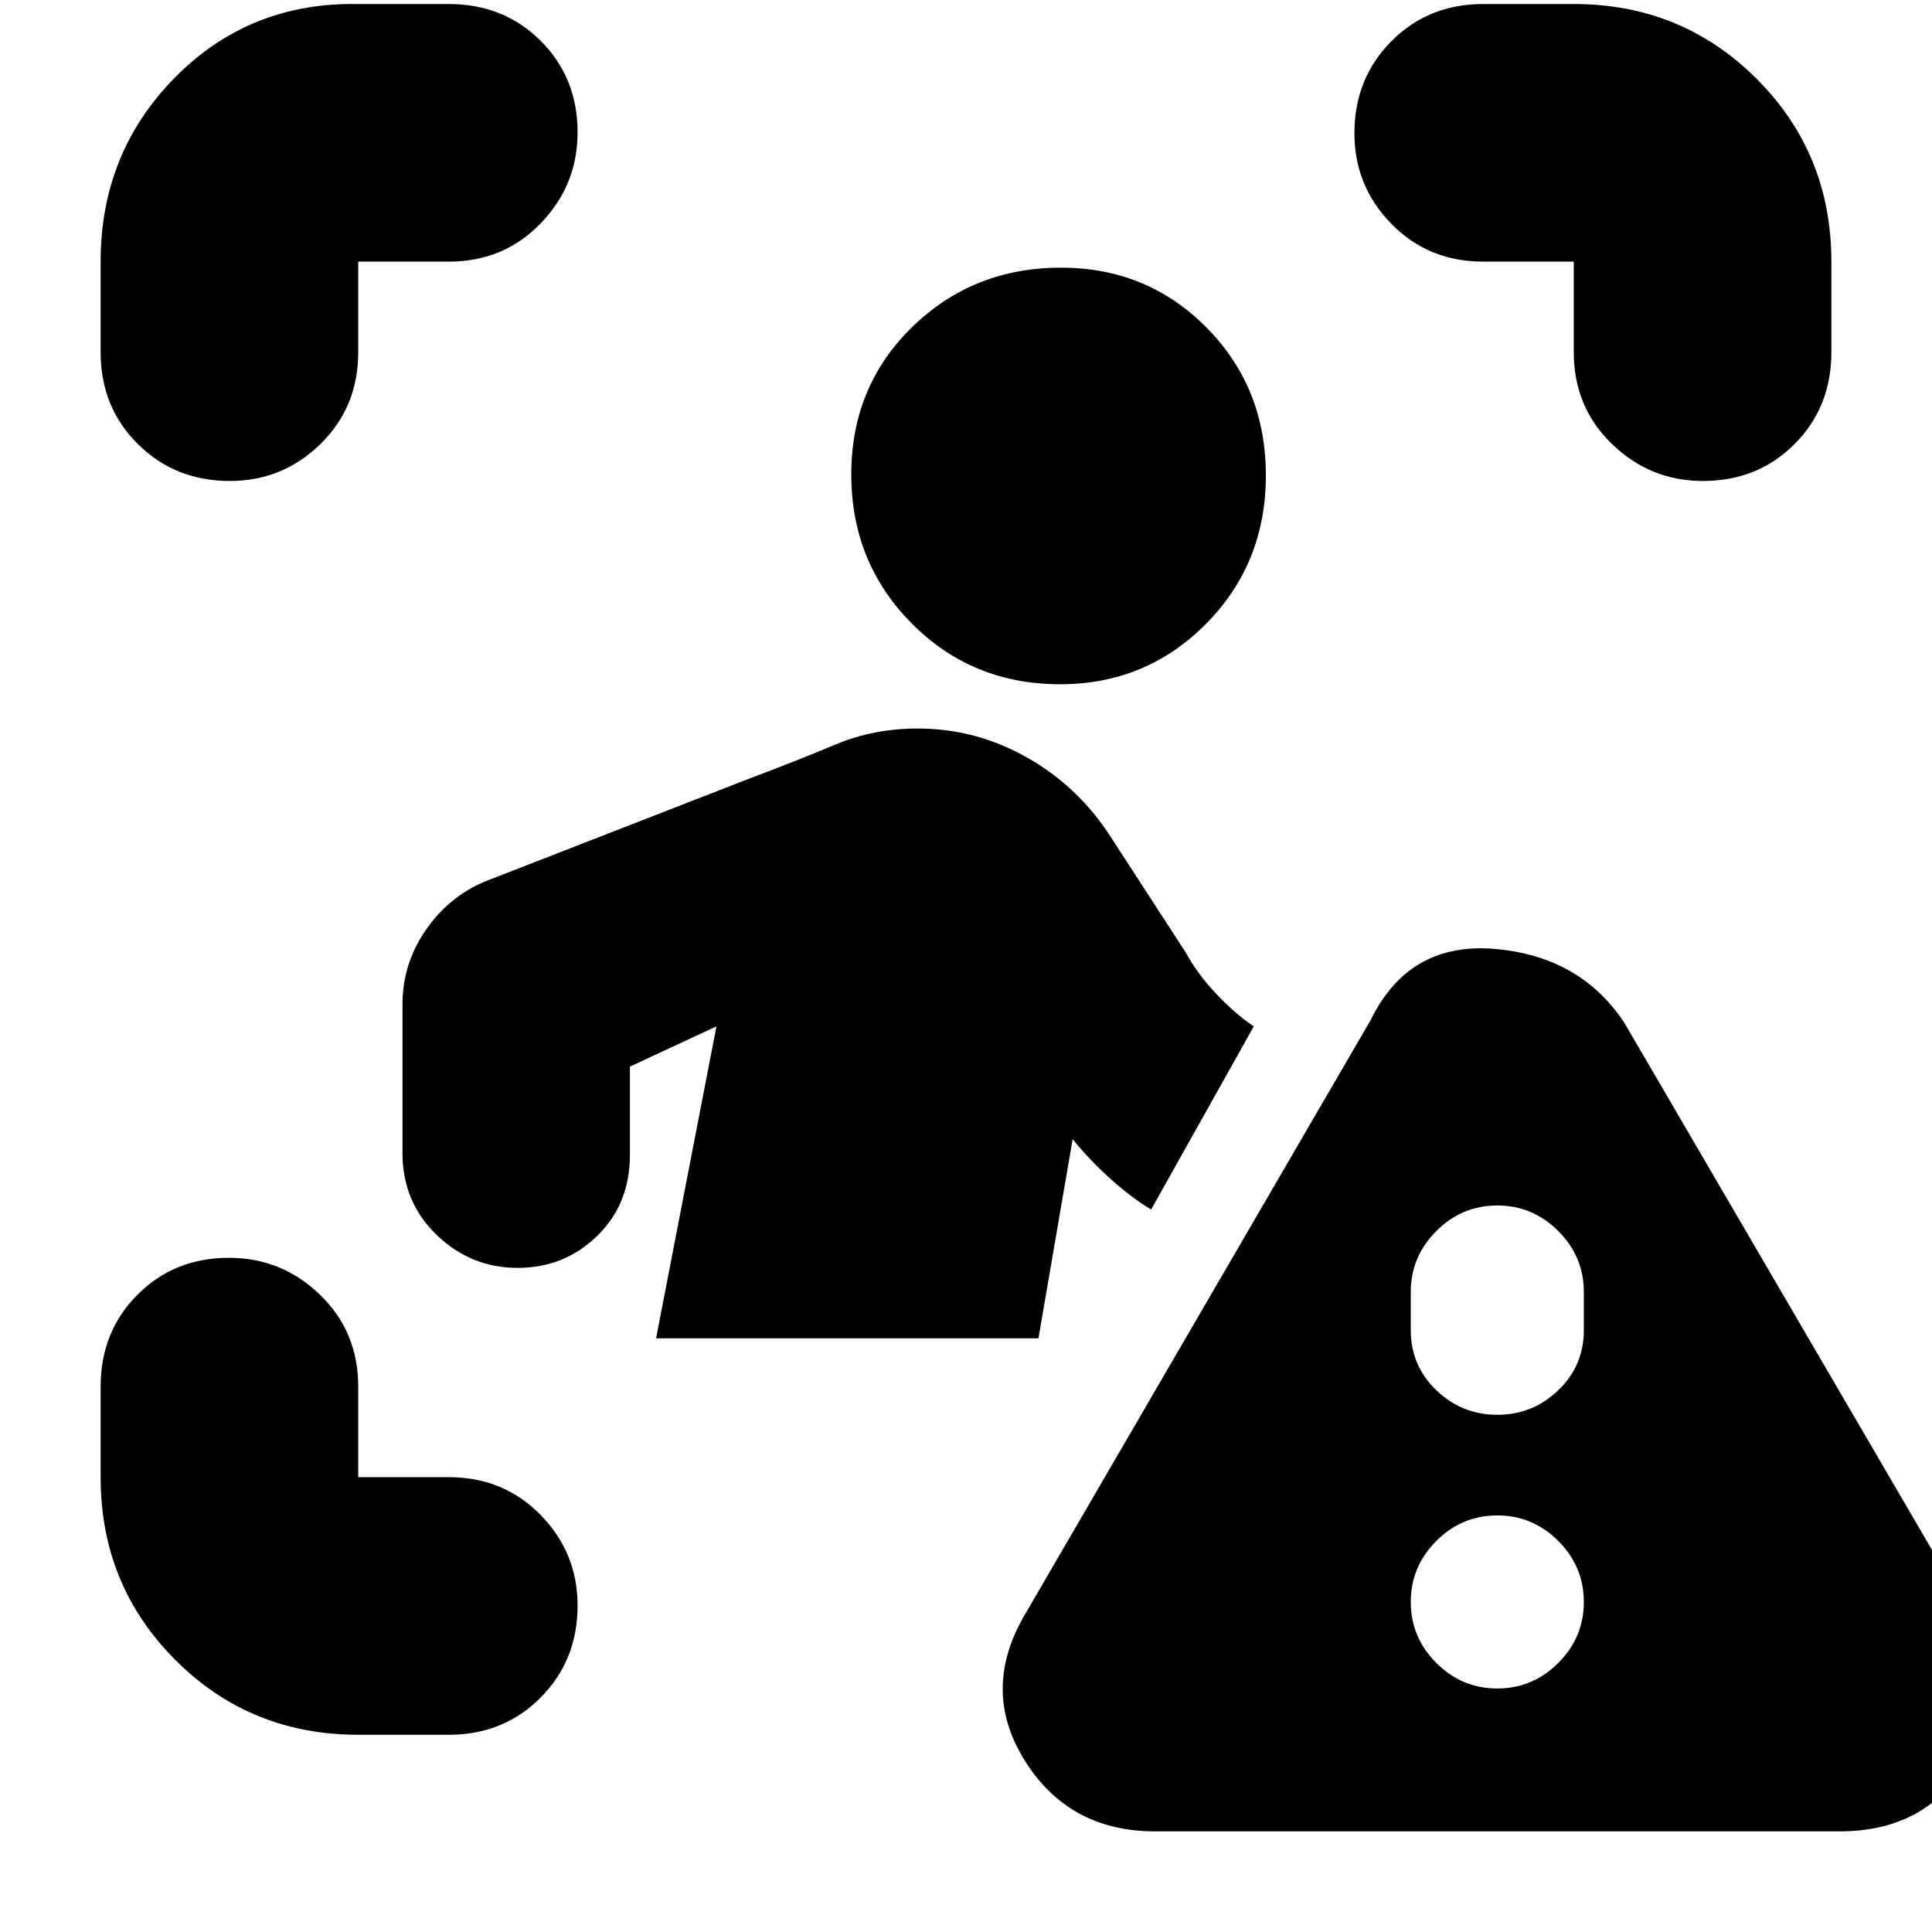 <svg xmlns="http://www.w3.org/2000/svg" height="20" viewBox="0 -960 960 960" width="20"><path d="M50-785v-45q0-54.11 37-91.56Q124-959 178-958h45q27.3 0 45.65 18.29Q287-921.42 287-894.21 287-868 268.65-849T223-830h-45v45q0 27.3-18.79 45.65-18.79 18.35-45 18.35Q87-721 68.5-739.35T50-785ZM178-98q-53.7 0-90.85-37.15Q50-172.3 50-226v-45q0-27.3 18.29-45.65Q86.58-335 113.79-335 140-335 159-316.65T178-271v45h45q27.3 0 45.65 18.79 18.35 18.79 18.35 45 0 27.21-18.35 45.71T223-98h-45Zm604-687v-45h-45q-27.3 0-45.65-18.79-18.35-18.79-18.35-45 0-27.21 18.35-45.71T737-958h45q53.7 0 90.85 37.15Q910-883.7 910-830v45q0 27.3-18.29 45.65Q873.42-721 846.21-721 820-721 801-739.35T782-785ZM526.75-620Q483-620 453-650.25t-30-74q0-43.75 30.25-73.25t74-29.5q42.75 0 72.25 29.75t29.5 73.5Q629-680 599.25-650t-72.5 30ZM326-295l30-155-43 20v44q0 24.3-16.29 40.15Q280.42-330 257.21-330T217-346.35Q200-362.7 200-387v-74q0-20 11.46-36.71T241-522l131-51q24-9 43-17t41-8q29 0 54.5 14.5T552-544l37 57q6 11 15.5 21t18.5 16l-51 91q-10-6-20.5-15.5T533-394l-17 99H326ZM574-50q-43 0-65-35.5t1-73.5l171-294q19-39 61.5-35.5T807-452l171 293q20 38 0 73.5T914-50H574Zm170-71q17.6 0 30.3-12.7T787-164q0-17.6-12.7-30.3T744-207q-17.6 0-30.3 12.7T701-164q0 17.6 12.7 30.3T744-121Zm0-136q17.6 0 30.3-12.2T787-299v-19q0-17.6-12.7-30.3T744-361q-17.6 0-30.3 12.7T701-318v19q0 17.6 12.7 29.8T744-257Z"/></svg>